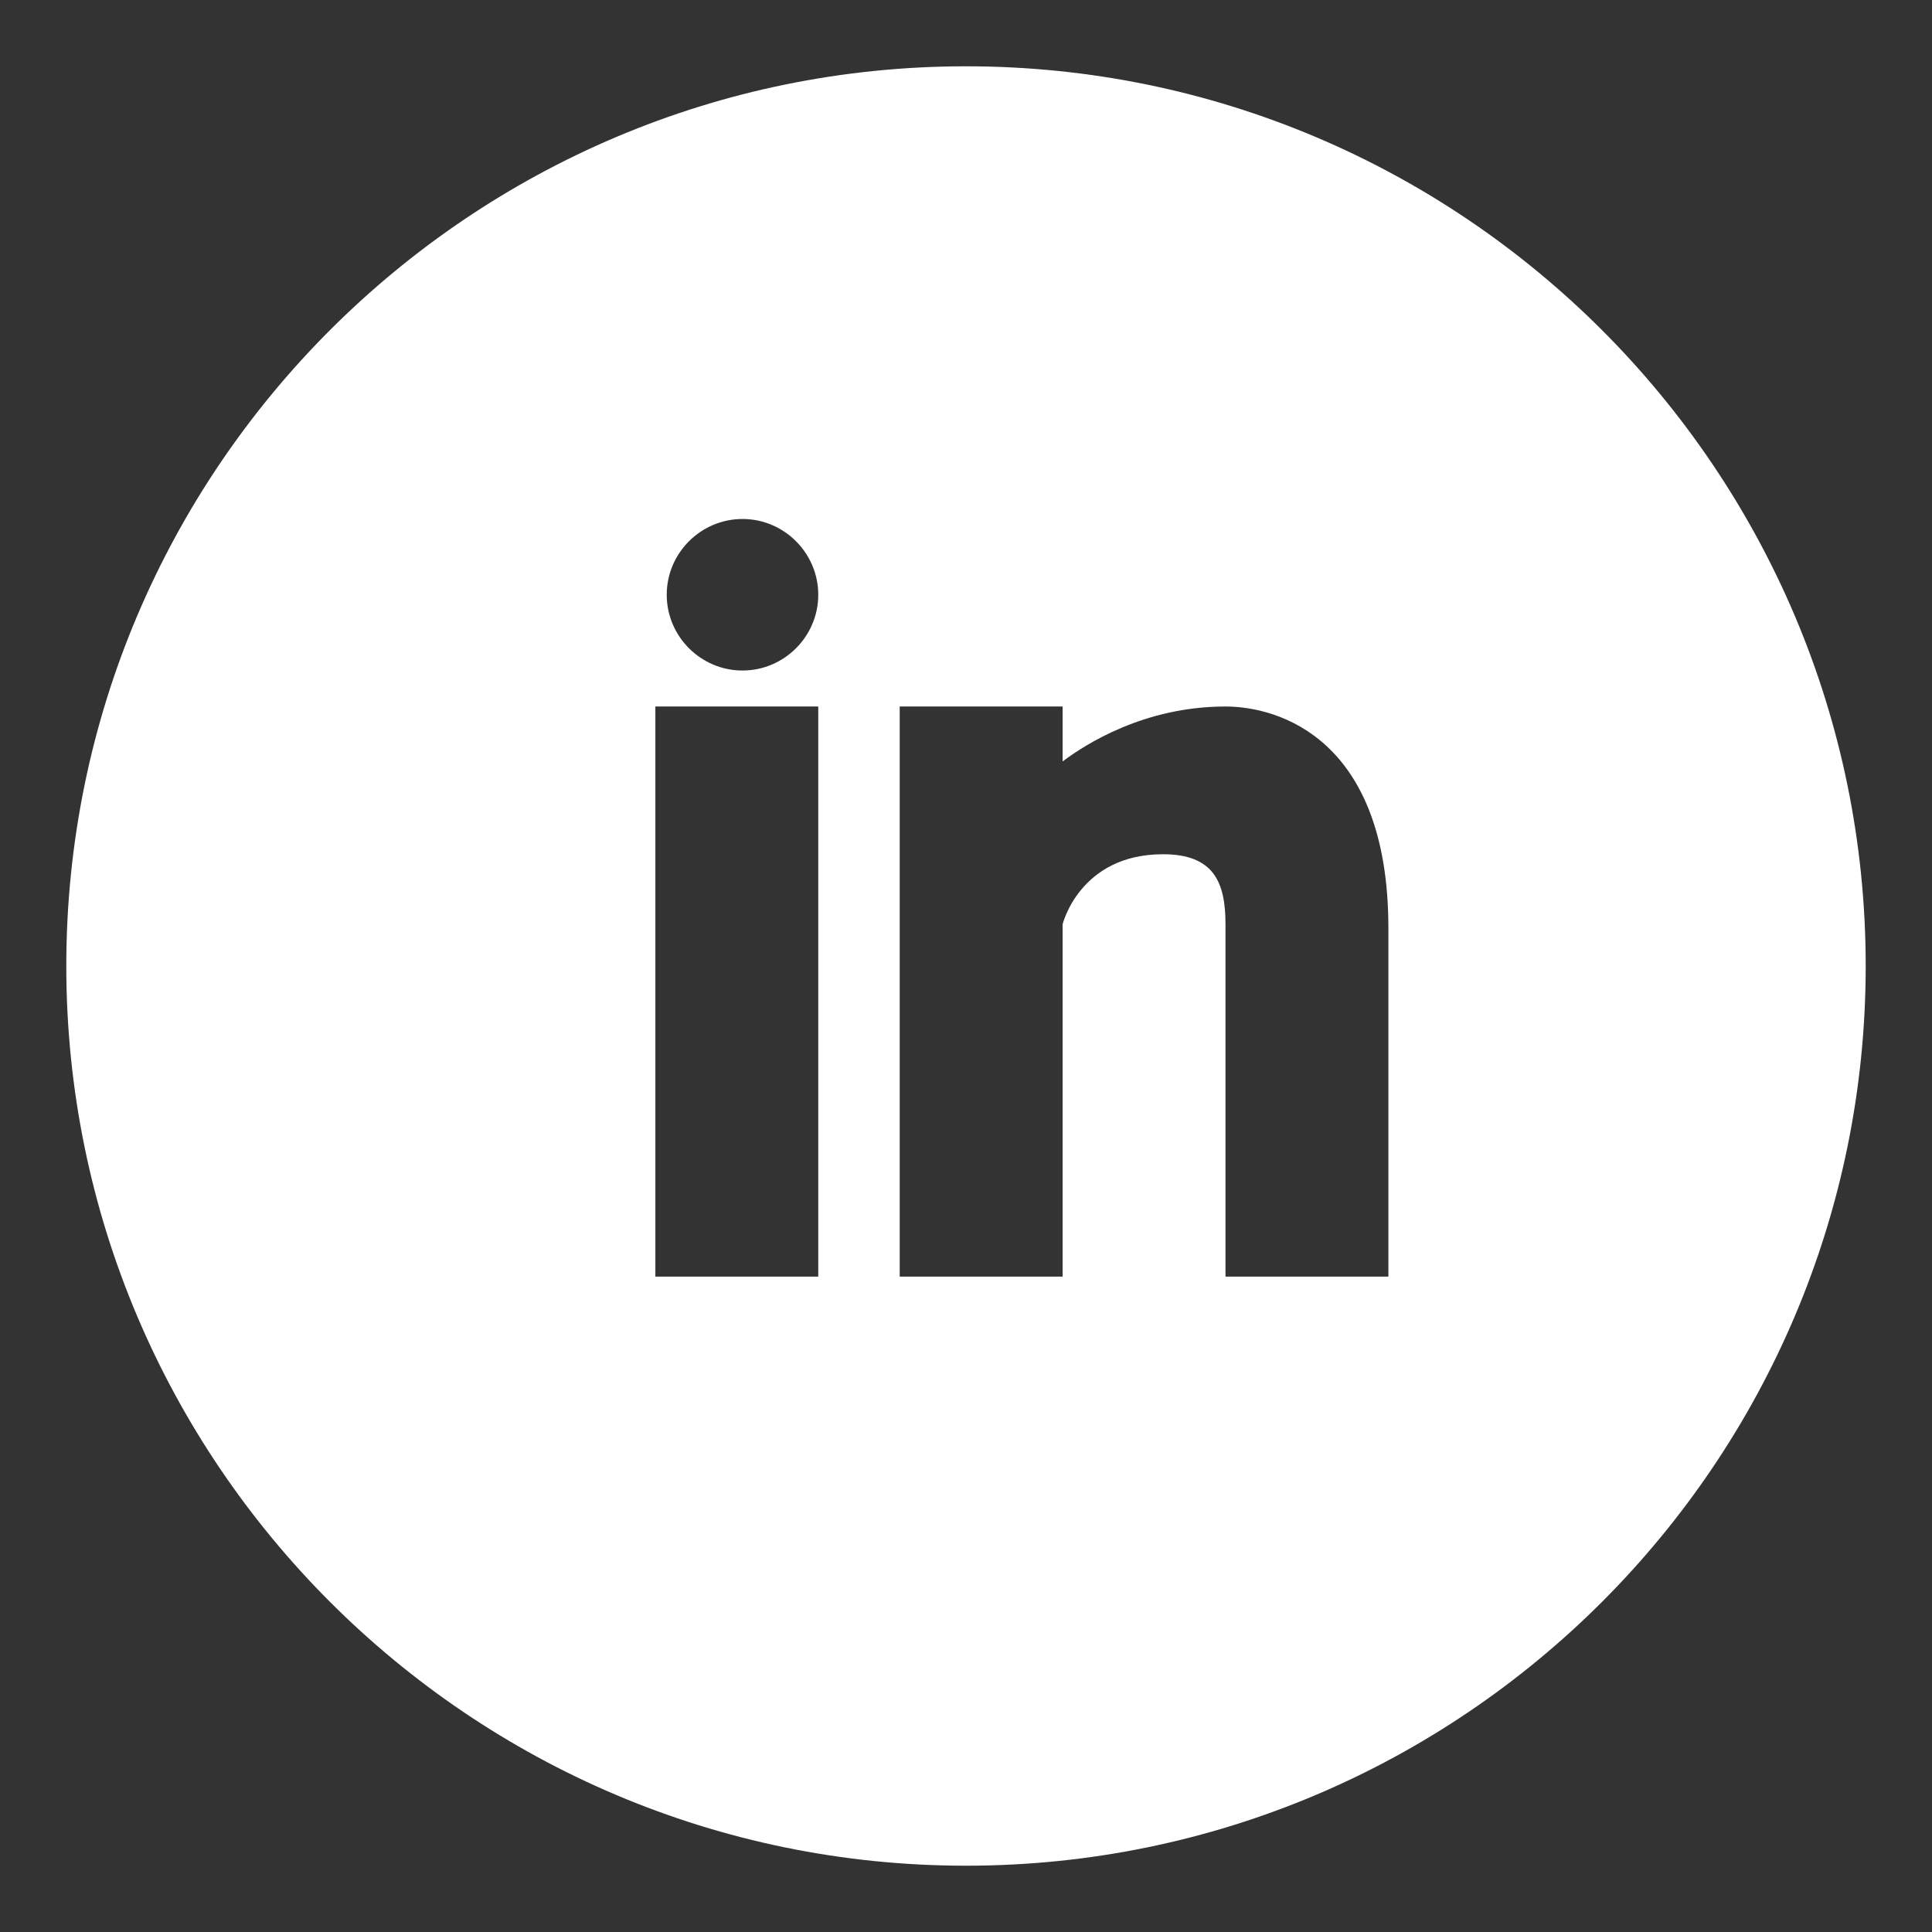 <svg xmlns="http://www.w3.org/2000/svg" viewBox="-1 -1 102 102"><rect x="-1" y="-1" width="102" height="102" fill="#333333" stroke="none"/><path d="M50 2.5C23.8 2.5 2.5 23.8 2.5 50S23.8 97.5 50 97.5 97.5 76.2 97.5 50 76.2 2.5 50 2.5zm-7.8 63.9h-8.6V36.3h8.6v30.1zm-4-32c-2.2 0-4-1.8-4-4s1.8-4 4-4 4 1.8 4 4-1.8 4-4 4zm34.1 32h-8.6V47.8c0-2.2-.6-3.7-3.3-3.7-4.4 0-5.3 3.7-5.3 3.7v18.6h-8.6V36.3h8.6v2.9c1.2-.9 4.3-2.9 8.6-2.9 2.8 0 8.6 1.7 8.6 11.7v18.4z" fill="#FFFFFF" ></path></svg>